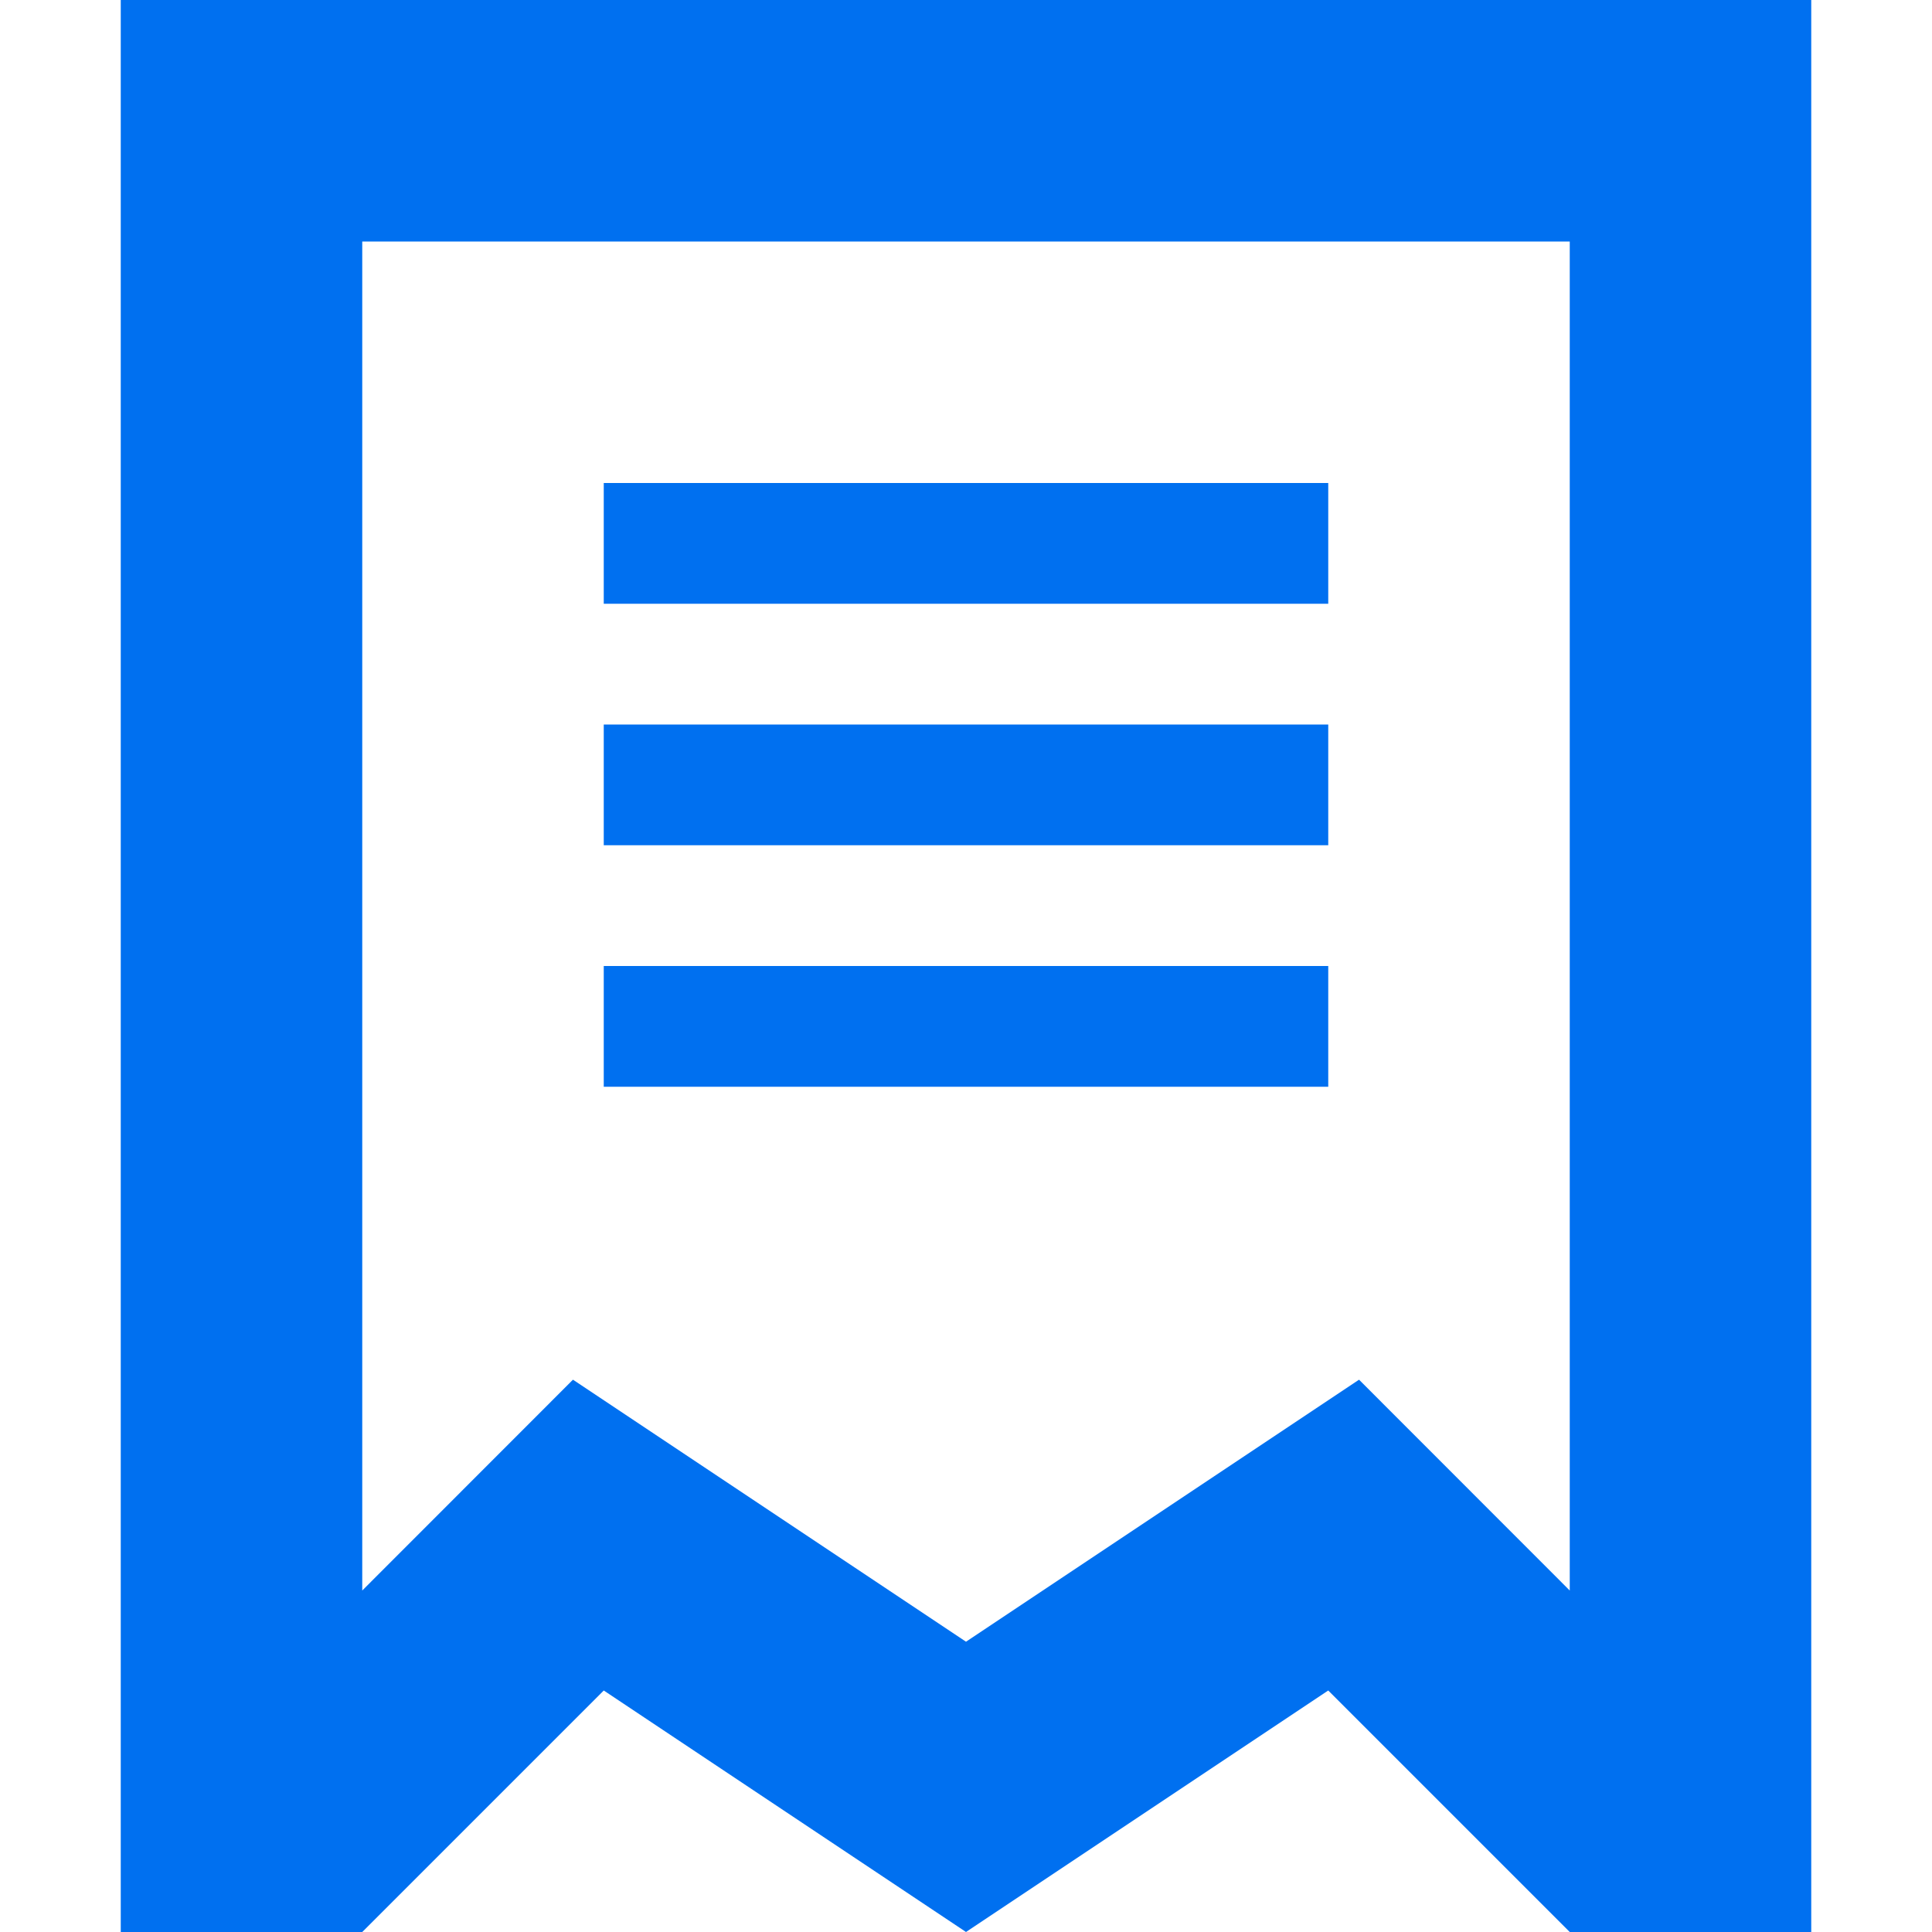 <?xml version="1.0" encoding="UTF-8" standalone="no"?>
<svg width="16px" height="16px" viewBox="0 0 16 16" version="1.1" xmlns="http://www.w3.org/2000/svg" xmlns:xlink="http://www.w3.org/1999/xlink">
    <!-- Generator: Sketch 42 (36781) - http://www.bohemiancoding.com/sketch -->
    <title>cheque</title>
    <desc>Created with Sketch.</desc>
    <defs></defs>
    <g id="part-IV" stroke="none" stroke-width="1" fill="none" fill-rule="evenodd">
        <g id="cheque" fill-rule="nonzero" fill="#0070F0">
            <path d="M1,0 L15,0 L15,16 L13,16 L11,14 L8,16 L5,14 L3,16 L1,16 L1,0 Z M4.745,11.426 L8,13.596 L11.255,11.426 L13,13.172 L13,2 L3,2 L3,13.172 L4.745,11.426 Z M5,4 L11,4 L11,5 L5,5 L5,4 Z M5,6 L11,6 L11,7 L5,7 L5,6 Z M5,8 L11,8 L11,9 L5,9 L5,8 Z" id="Combined-Shape"></path>
        </g>
    </g>
</svg>